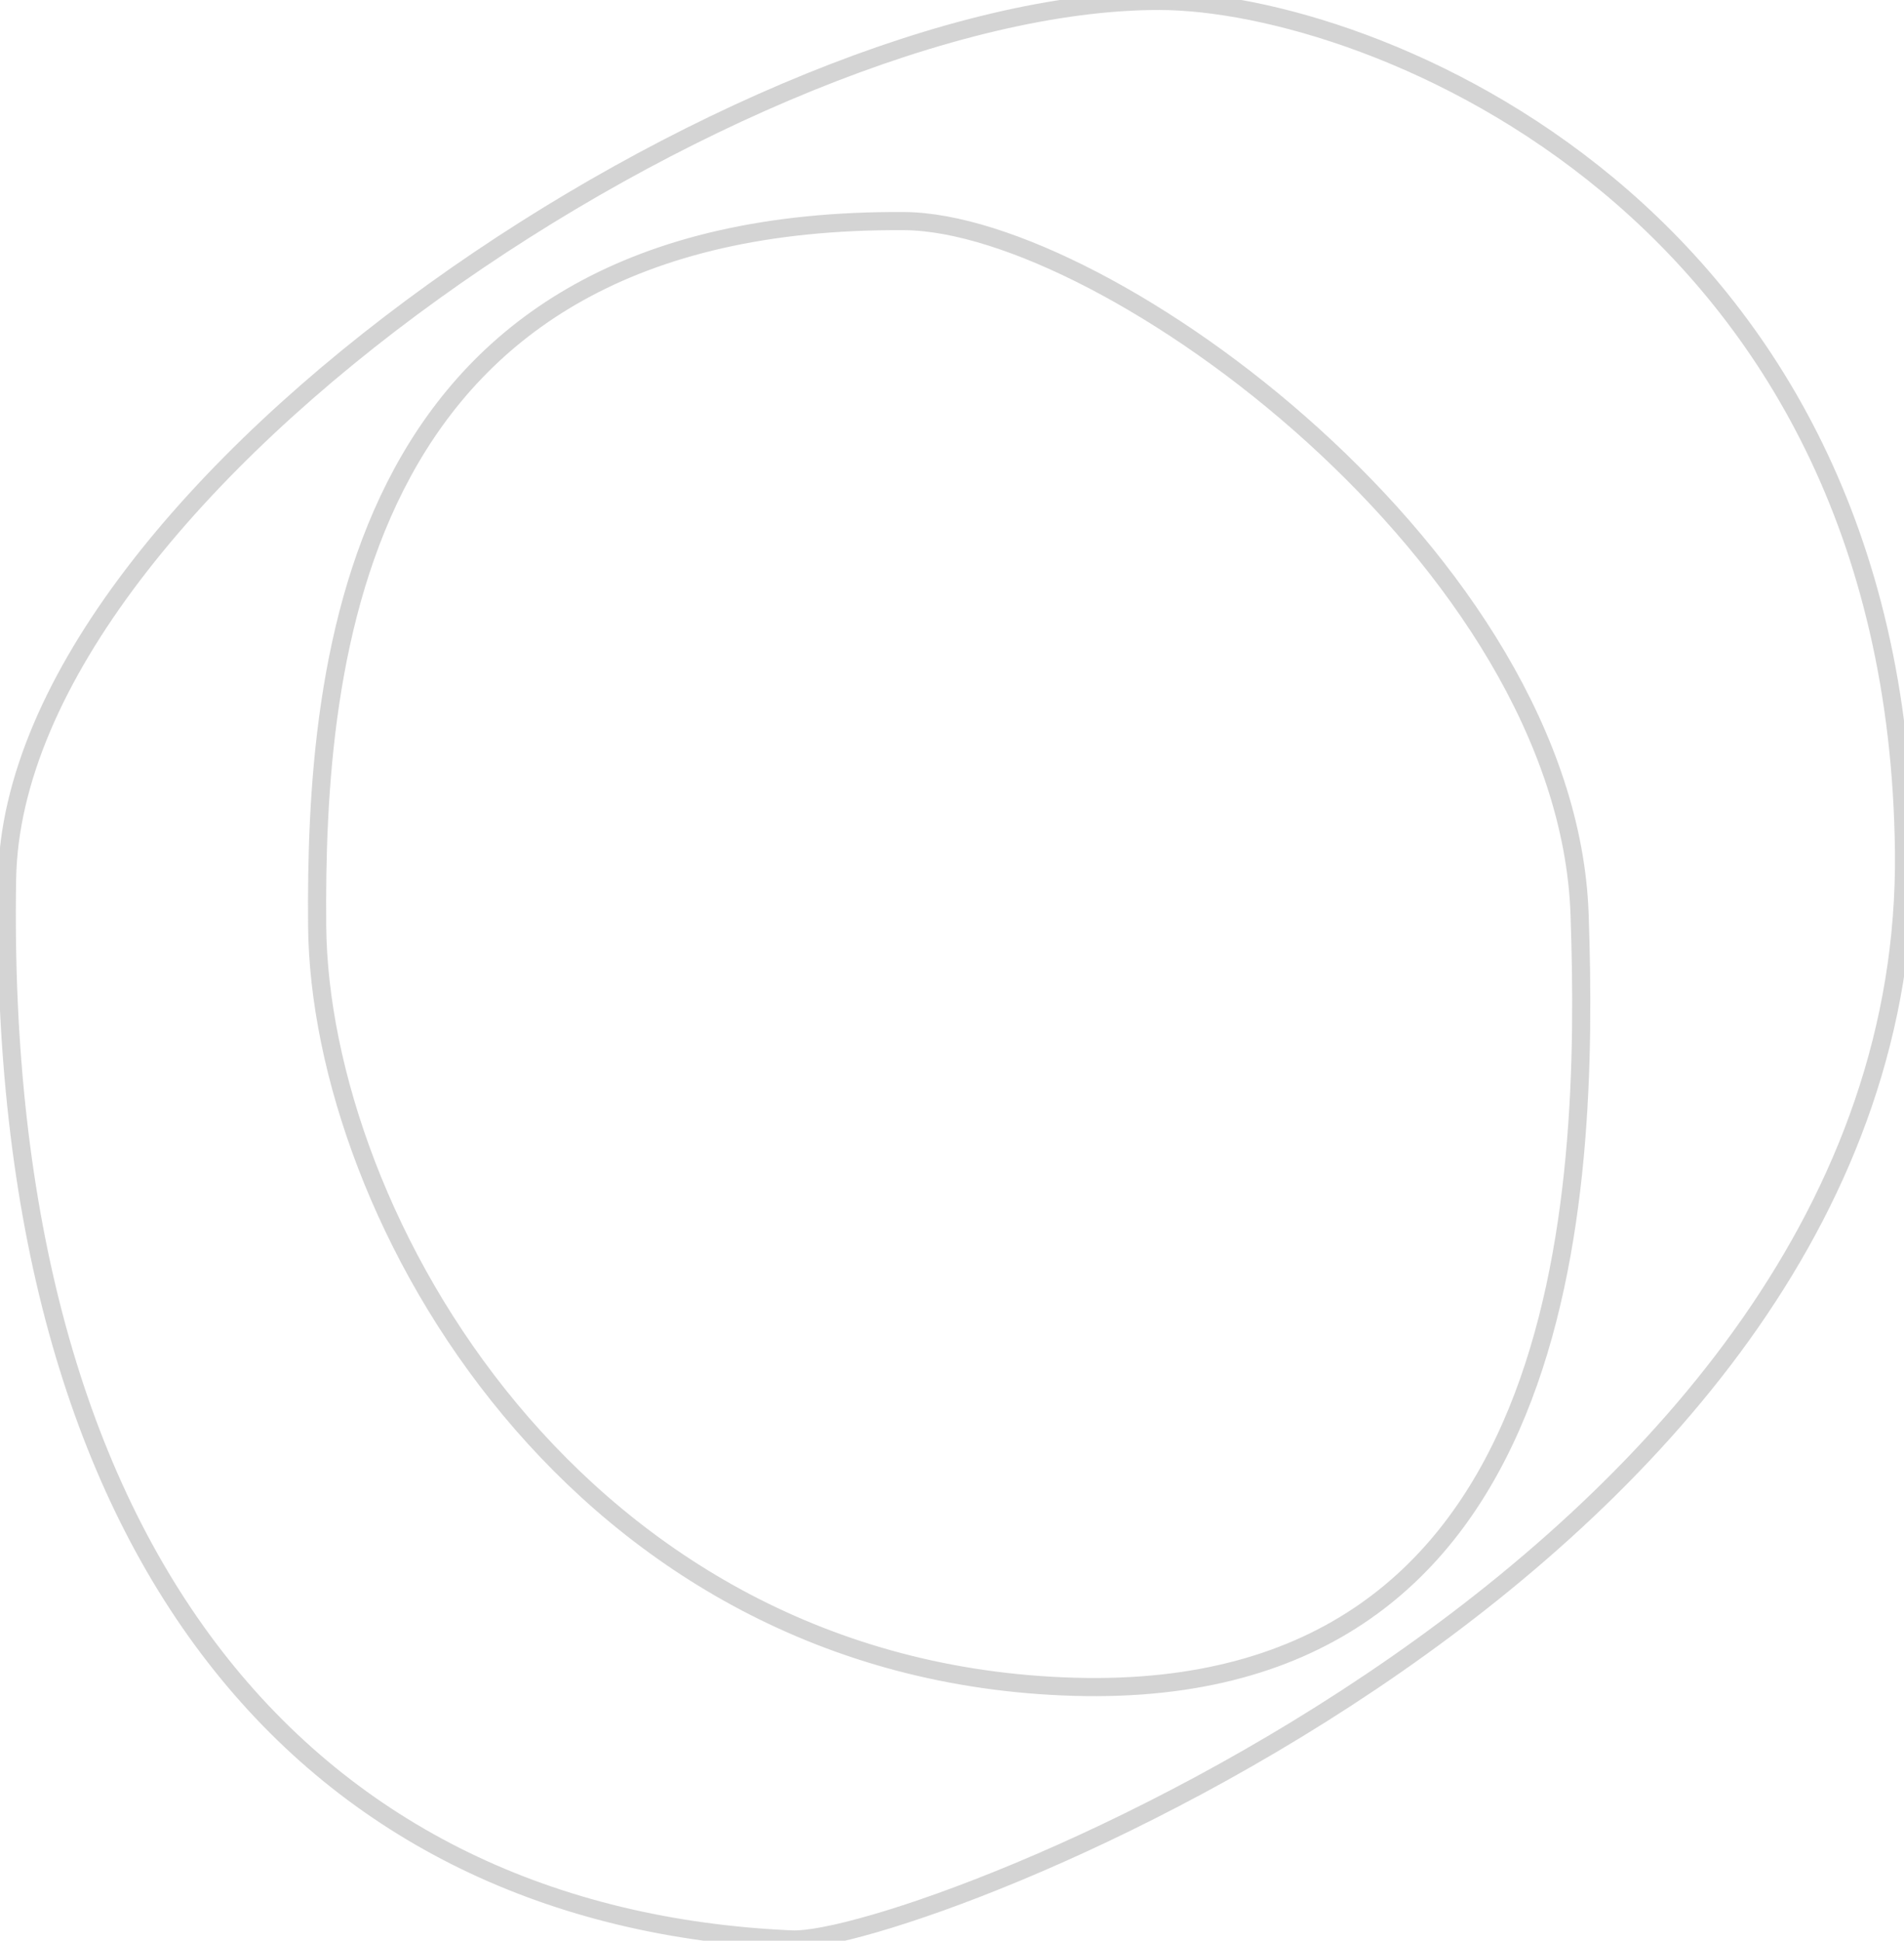 <svg version="1.2" baseProfile="tiny-ps" xmlns="http://www.w3.org/2000/svg" viewBox="0 0 105 107" width="105"
	height="107">
	<title>Page 1</title>
	<style>
		tspan {
			white-space: pre
		}

		.shp0 {
			fill: transparent;
			stroke: rgba(170, 170, 170, 0.5)
		}
	</style>
	<g id="Page 1">
		<path id="Path 9" fill-rule="evenodd" class="shp0"
			d="M63.94 0.05C75.54 0.07 104.61 11.45 105 46.96C105.43 86.18 50.37 107.23 43.66 106.93C17.15 105.77 -0.24 86 0.39 48.47C0.75 26.65 41.6 0.01 63.94 0.05ZM17.49 51.04C17.63 67 31.79 92.21 59.23 93C86.67 93.79 87.65 66.02 87.11 50.43C86.45 30.87 60.98 12.27 49.87 12.19C19.39 11.99 17.37 36.37 17.49 51.04Z" />
	</g>
</svg>